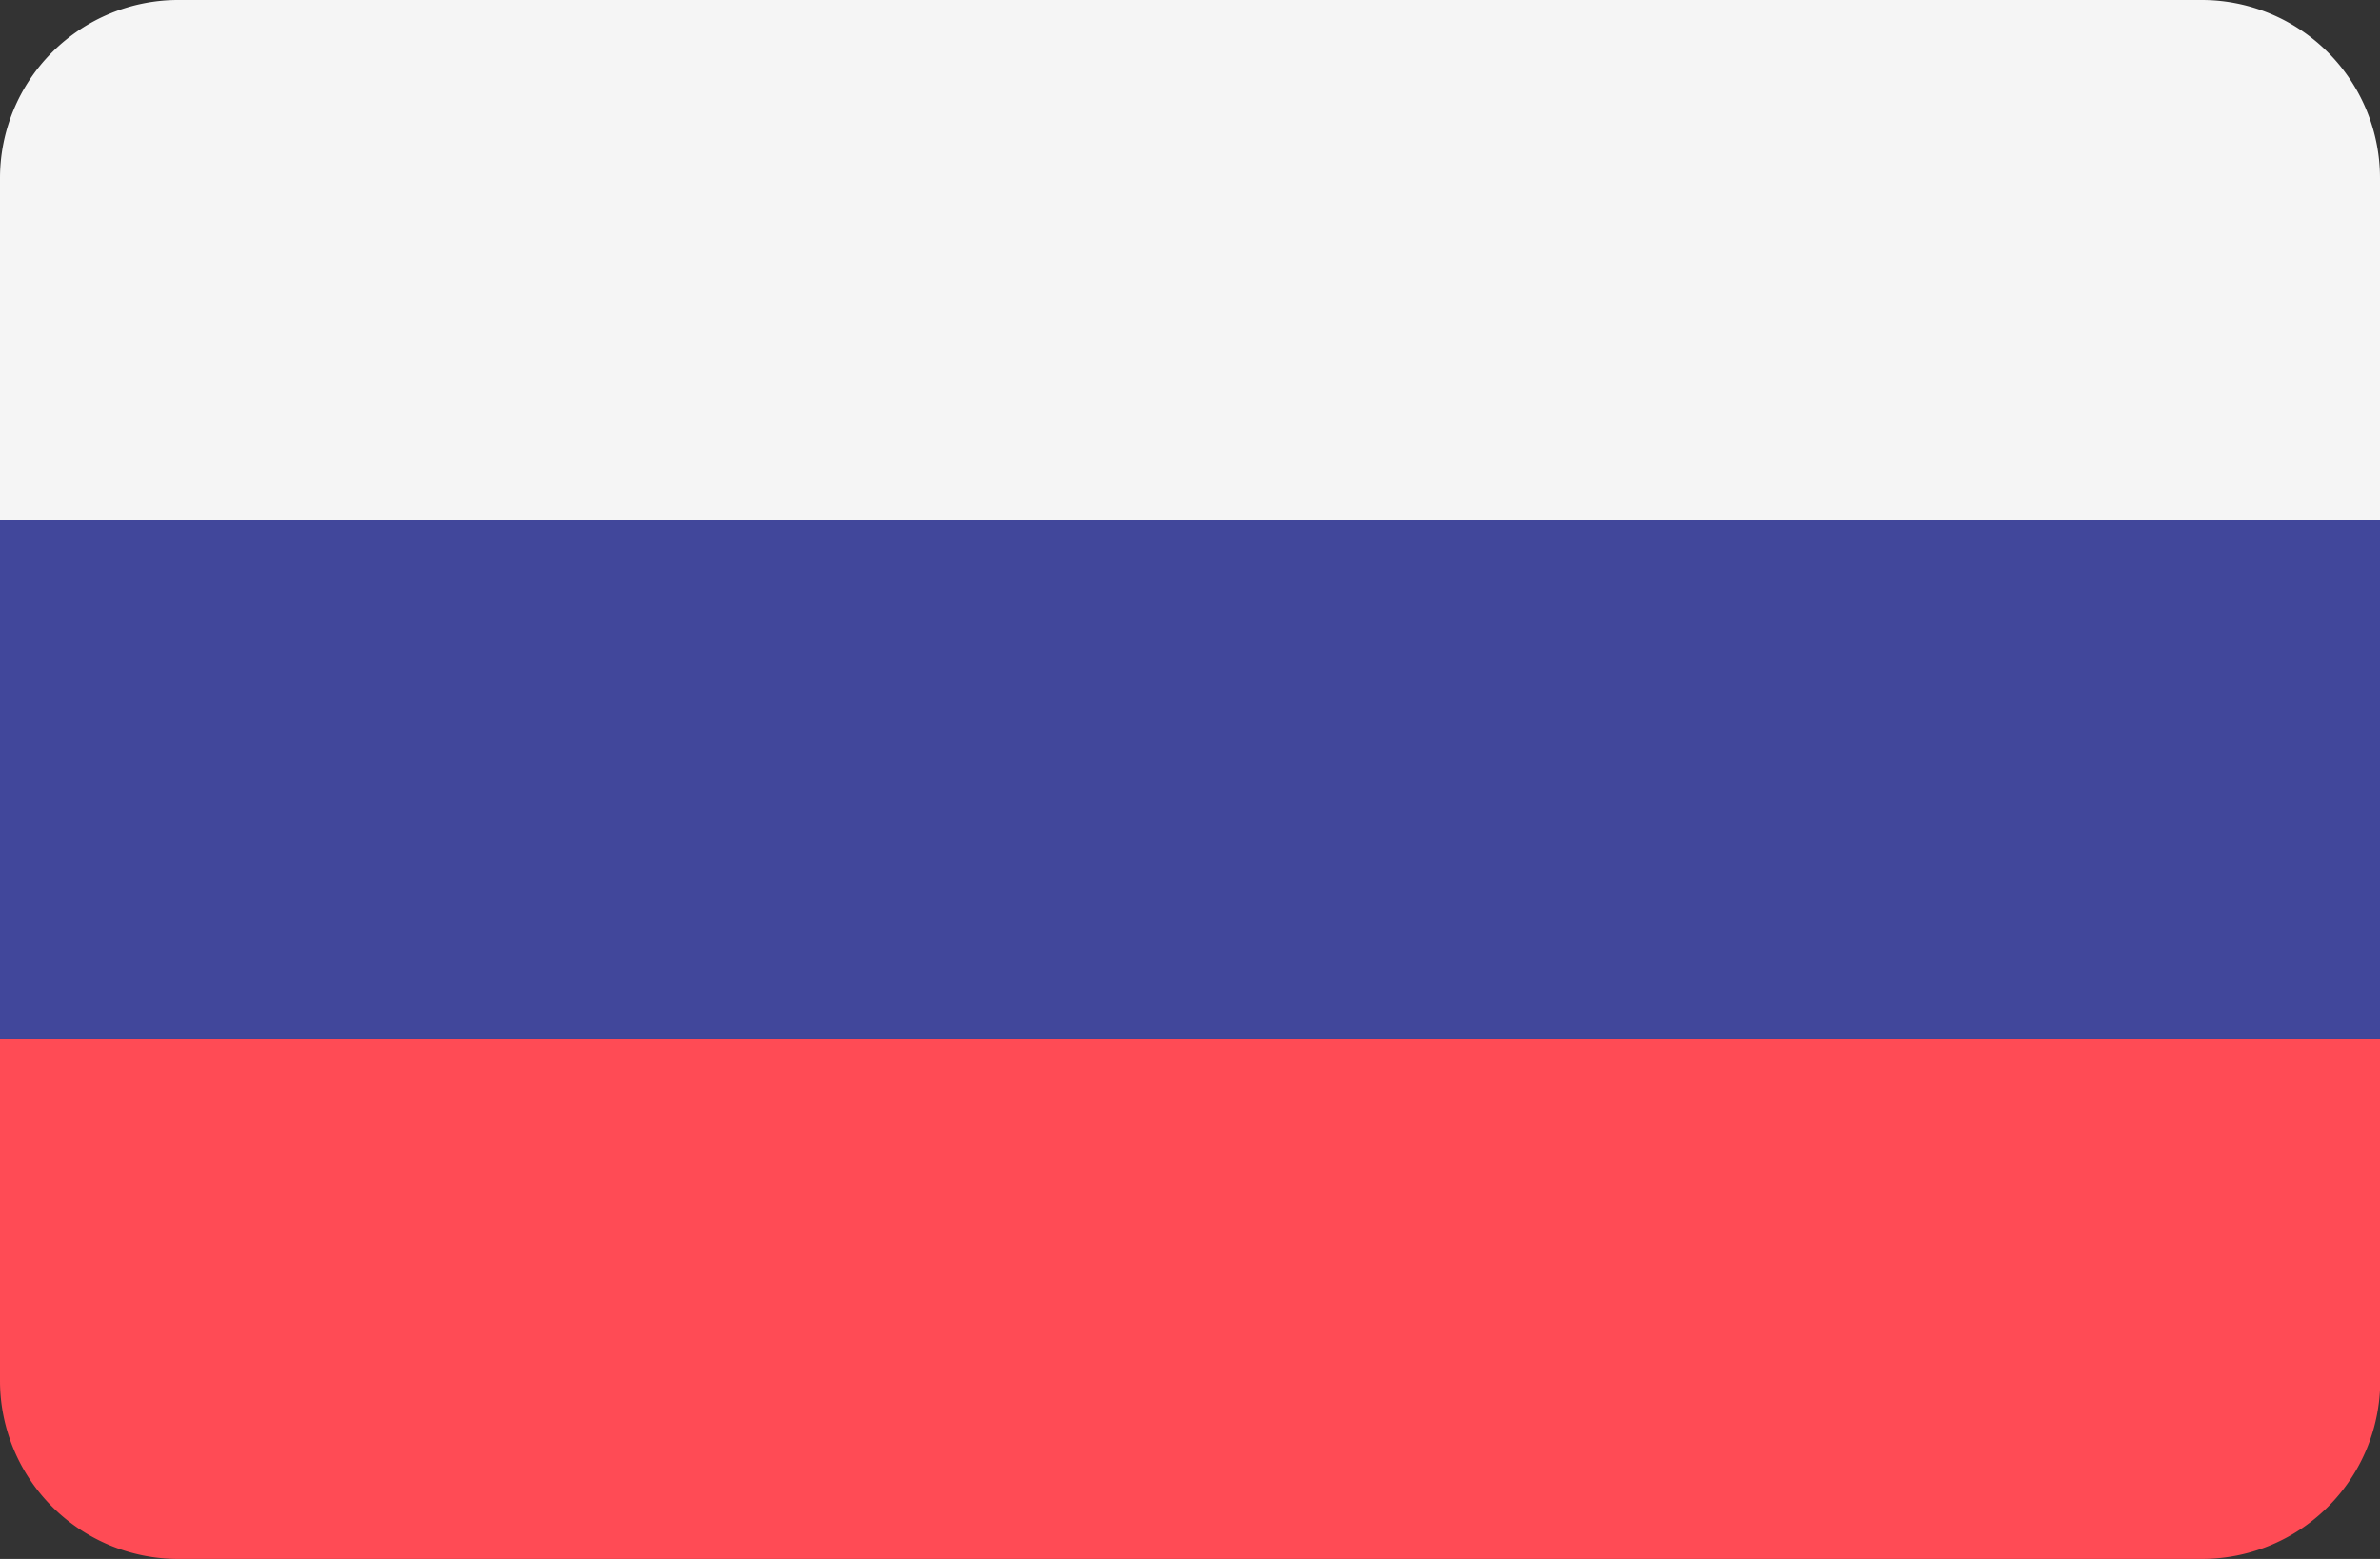 <svg xmlns="http://www.w3.org/2000/svg" width="40.22" height="26.351"><rect width="100%" height="100%" fill="#333333" stroke="none"/><path data-name="Контур 26640" d="M37.208 0H3.012A3.012 3.012 0 000 3.012v5.772h40.22V3.012A3.012 3.012 0 0037.208 0z" fill="#f5f5f5"/><path data-name="Контур 26641" d="M0 23.339a3.012 3.012 0 003.012 3.012h34.2a3.012 3.012 0 003.012-3.012v-5.772H0z" fill="#ff4b55"/><path data-name="Прямоугольник 17297" fill="#41479b" d="M0 8.784h40.22v8.783H0z"/></svg>